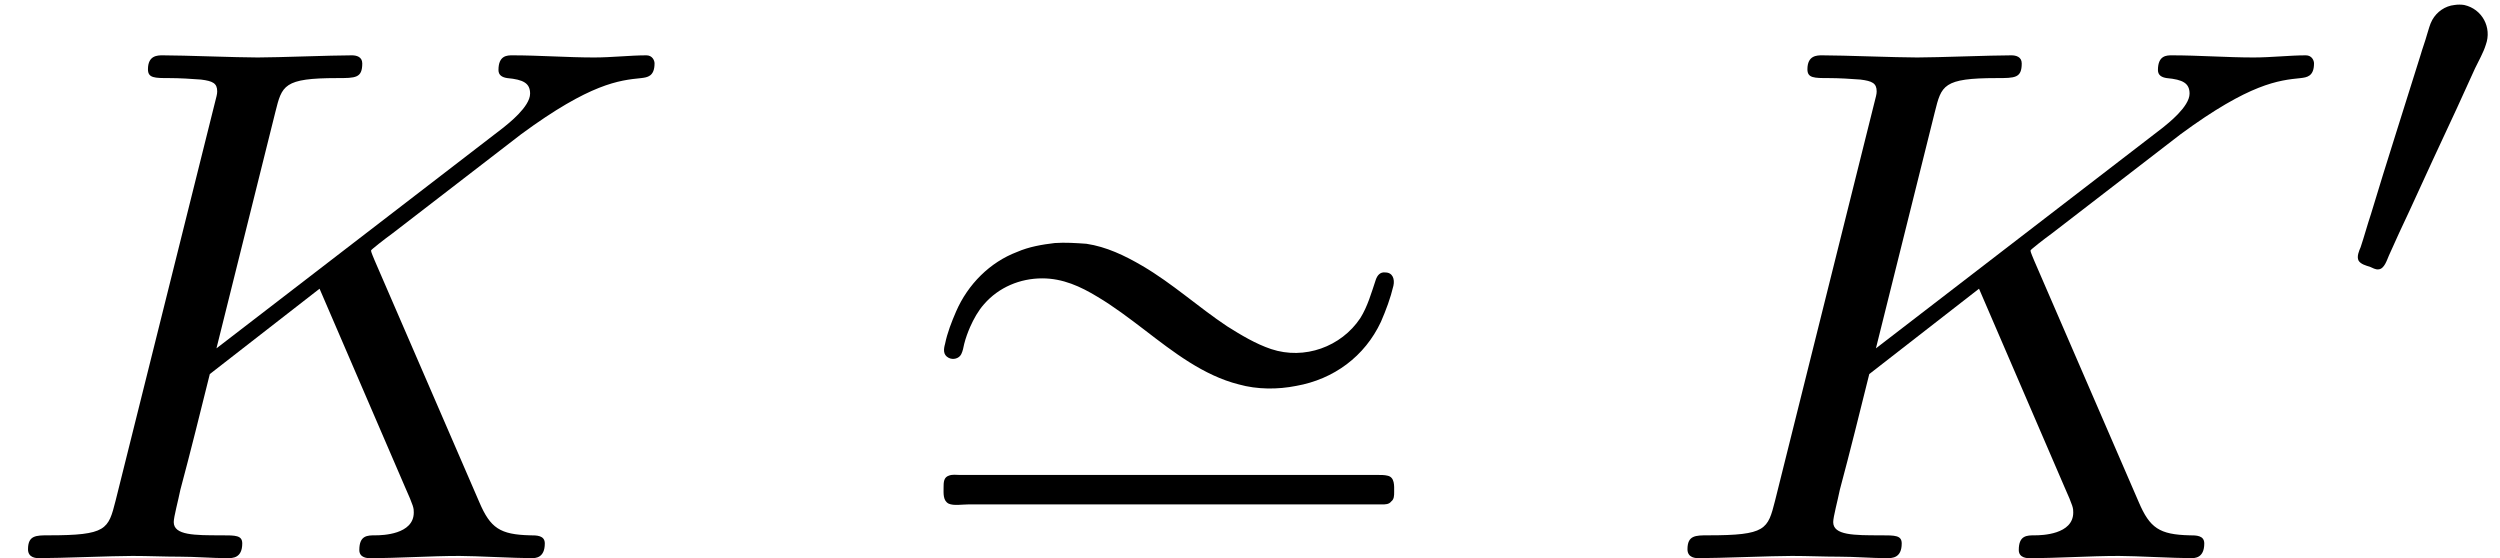 <?xml version='1.0' encoding='UTF-8'?>
<!-- This file was generated by dvisvgm 2.6.3 -->
<svg version='1.1' xmlns='http://www.w3.org/2000/svg' xmlns:xlink='http://www.w3.org/1999/xlink' width='50.743pt' height='11.329pt' viewBox='-21.804 14.687 50.743 11.329'>
<rect x="-21.804" y="14.687" width="50.743" height="11.329" fill="#808080" stroke="none"/>
<defs>
<path id='g0-49' d='M1.583 -3.87C1.458 -3.857 1.346 -3.78 1.283 -3.668C1.248 -3.605 1.234 -3.536 1.213 -3.473C1.186 -3.375 1.151 -3.285 1.123 -3.187C0.9 -2.469 0.669 -1.757 0.453 -1.039C0.404 -0.893 0.363 -0.739 0.314 -0.593C0.293 -0.544 0.258 -0.467 0.286 -0.411C0.314 -0.363 0.391 -0.342 0.439 -0.328C0.474 -0.314 0.516 -0.286 0.558 -0.293C0.635 -0.3 0.669 -0.418 0.697 -0.481C0.788 -0.683 0.879 -0.886 0.976 -1.088C1.186 -1.548 1.395 -2.001 1.611 -2.462C1.695 -2.643 1.778 -2.831 1.862 -3.013C1.911 -3.117 1.974 -3.222 2.008 -3.333C2.092 -3.564 1.96 -3.815 1.716 -3.87C1.674 -3.877 1.625 -3.877 1.583 -3.87Z'/>
<path id='g2-75' d='M5.071 -4.025C5.061 -4.055 5.021 -4.134 5.021 -4.164C5.021 -4.174 5.2 -4.314 5.31 -4.394L7.054 -5.738C7.99 -6.426 8.379 -6.466 8.677 -6.496C8.757 -6.506 8.857 -6.516 8.857 -6.695C8.857 -6.735 8.827 -6.804 8.747 -6.804C8.528 -6.804 8.279 -6.775 8.04 -6.775C7.681 -6.775 7.293 -6.804 6.934 -6.804C6.864 -6.804 6.745 -6.804 6.745 -6.605C6.745 -6.535 6.795 -6.506 6.864 -6.496C7.083 -6.476 7.173 -6.426 7.173 -6.286C7.173 -6.107 6.874 -5.878 6.814 -5.828L2.929 -2.839L3.726 -6.037C3.816 -6.396 3.836 -6.496 4.563 -6.496C4.812 -6.496 4.902 -6.496 4.902 -6.695C4.902 -6.785 4.822 -6.804 4.762 -6.804C4.483 -6.804 3.766 -6.775 3.487 -6.775C3.198 -6.775 2.491 -6.804 2.202 -6.804C2.132 -6.804 2.002 -6.804 2.002 -6.615C2.002 -6.496 2.092 -6.496 2.291 -6.496C2.421 -6.496 2.6 -6.486 2.72 -6.476C2.879 -6.456 2.939 -6.426 2.939 -6.316C2.939 -6.276 2.929 -6.247 2.899 -6.127L1.564 -0.777C1.465 -0.389 1.445 -0.309 0.658 -0.309C0.488 -0.309 0.379 -0.309 0.379 -0.12C0.379 0 0.498 0 0.528 0C0.807 0 1.514 -0.03 1.793 -0.03C2.002 -0.03 2.222 -0.02 2.431 -0.02C2.65 -0.02 2.869 0 3.078 0C3.148 0 3.278 0 3.278 -0.199C3.278 -0.309 3.188 -0.309 2.999 -0.309C2.63 -0.309 2.351 -0.309 2.351 -0.488C2.351 -0.558 2.411 -0.777 2.441 -0.927C2.58 -1.445 2.71 -1.973 2.839 -2.491L4.324 -3.646L5.479 -0.966C5.599 -0.697 5.599 -0.677 5.599 -0.618C5.599 -0.319 5.171 -0.309 5.081 -0.309C4.971 -0.309 4.862 -0.309 4.862 -0.11C4.862 0 4.981 0 5.001 0C5.4 0 5.818 -0.03 6.217 -0.03C6.436 -0.03 6.974 0 7.193 0C7.243 0 7.372 0 7.372 -0.199C7.372 -0.309 7.263 -0.309 7.173 -0.309C6.765 -0.319 6.635 -0.408 6.486 -0.757L5.071 -4.025Z'/>
<path id='g1-20' d='M2.331 -4.264C2.162 -4.244 1.983 -4.214 1.823 -4.144C1.455 -4.005 1.156 -3.706 0.996 -3.337C0.936 -3.198 0.877 -3.049 0.847 -2.899C0.827 -2.829 0.817 -2.75 0.897 -2.71C0.956 -2.68 1.036 -2.7 1.066 -2.76C1.086 -2.8 1.096 -2.849 1.106 -2.899C1.126 -2.979 1.156 -3.059 1.186 -3.128C1.235 -3.238 1.295 -3.347 1.375 -3.437C1.574 -3.666 1.863 -3.786 2.162 -3.786C2.441 -3.786 2.68 -3.676 2.909 -3.537C3.128 -3.407 3.337 -3.248 3.547 -3.088C3.935 -2.79 4.344 -2.471 4.822 -2.351C5.071 -2.281 5.35 -2.281 5.599 -2.331C6.107 -2.421 6.526 -2.73 6.745 -3.198C6.814 -3.357 6.874 -3.517 6.914 -3.686C6.934 -3.776 6.904 -3.866 6.804 -3.866C6.735 -3.875 6.695 -3.826 6.675 -3.766C6.615 -3.587 6.565 -3.407 6.466 -3.248C6.207 -2.859 5.709 -2.68 5.26 -2.829C5.051 -2.899 4.852 -3.019 4.663 -3.138C4.274 -3.397 3.925 -3.716 3.517 -3.955C3.278 -4.095 3.029 -4.214 2.76 -4.254C2.62 -4.264 2.471 -4.274 2.331 -4.264ZM0.897 -1.116C0.867 -1.106 0.847 -1.086 0.837 -1.056S0.827 -0.986 0.827 -0.956C0.827 -0.877 0.817 -0.777 0.897 -0.737C0.966 -0.707 1.076 -0.727 1.156 -0.727H1.743H5.46H6.516H6.755C6.804 -0.727 6.854 -0.727 6.884 -0.767C6.924 -0.797 6.924 -0.847 6.924 -0.897C6.924 -0.976 6.934 -1.096 6.834 -1.116C6.795 -1.126 6.745 -1.126 6.705 -1.126H6.466H5.699H2.291H1.315H1.046C0.996 -1.126 0.946 -1.136 0.897 -1.116Z'/>
</defs>
<g id='page1' transform='matrix(1.5 0 0 1.5 0 0)'>
<rect x='-14.536' y='9.791' width='33.829' height='7.553' fill='#fff'/>
<use x='-14.536' y='17.344' xlink:href='#g2-75'/>
<use x='-2.595' y='17.344' xlink:href='#g1-20'/>
<use x='7.919' y='17.344' xlink:href='#g2-75'/>
<use x='17.093' y='13.729' xlink:href='#g0-49'/>
</g>
</svg>